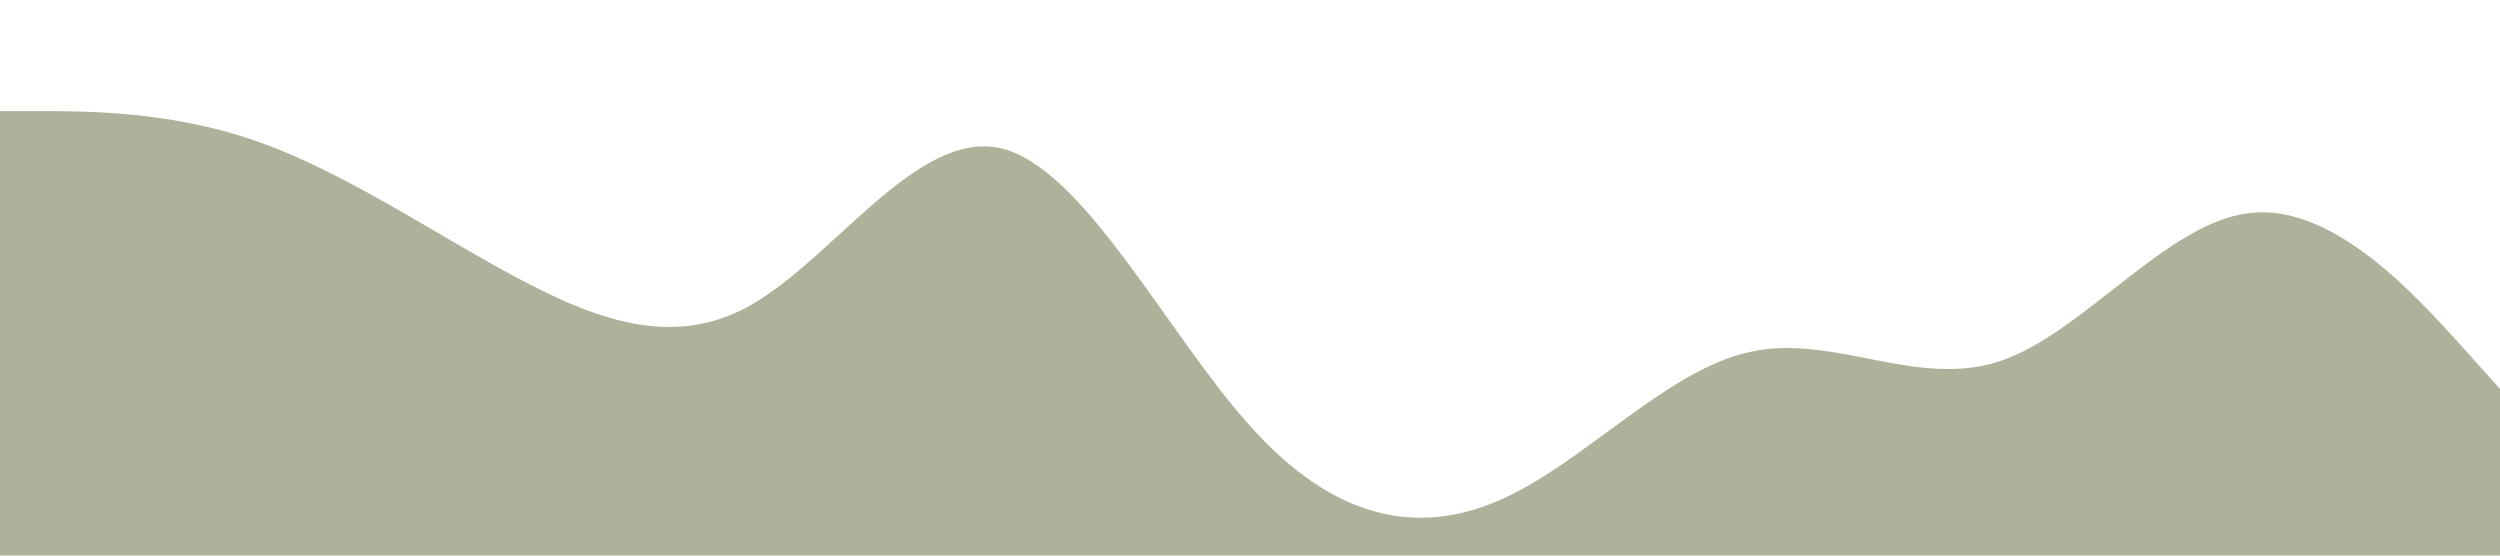 <svg xmlns="http://www.w3.org/2000/svg" viewBox="0 0 1440 320"><path fill="#5e6639" fill-opacity="0.5" d="M0,64L24,64C48,64,96,64,144,80C192,96,240,128,288,154.7C336,181,384,203,432,176C480,149,528,75,576,85.3C624,96,672,192,720,245.3C768,299,816,309,864,288C912,267,960,213,1008,202.7C1056,192,1104,224,1152,208C1200,192,1248,128,1296,122.7C1344,117,1392,171,1416,197.3L1440,224L1440,320L1416,320C1392,320,1344,320,1296,320C1248,320,1200,320,1152,320C1104,320,1056,320,1008,320C960,320,912,320,864,320C816,320,768,320,720,320C672,320,624,320,576,320C528,320,480,320,432,320C384,320,336,320,288,320C240,320,192,320,144,320C96,320,48,320,24,320L0,320Z"></path></svg>